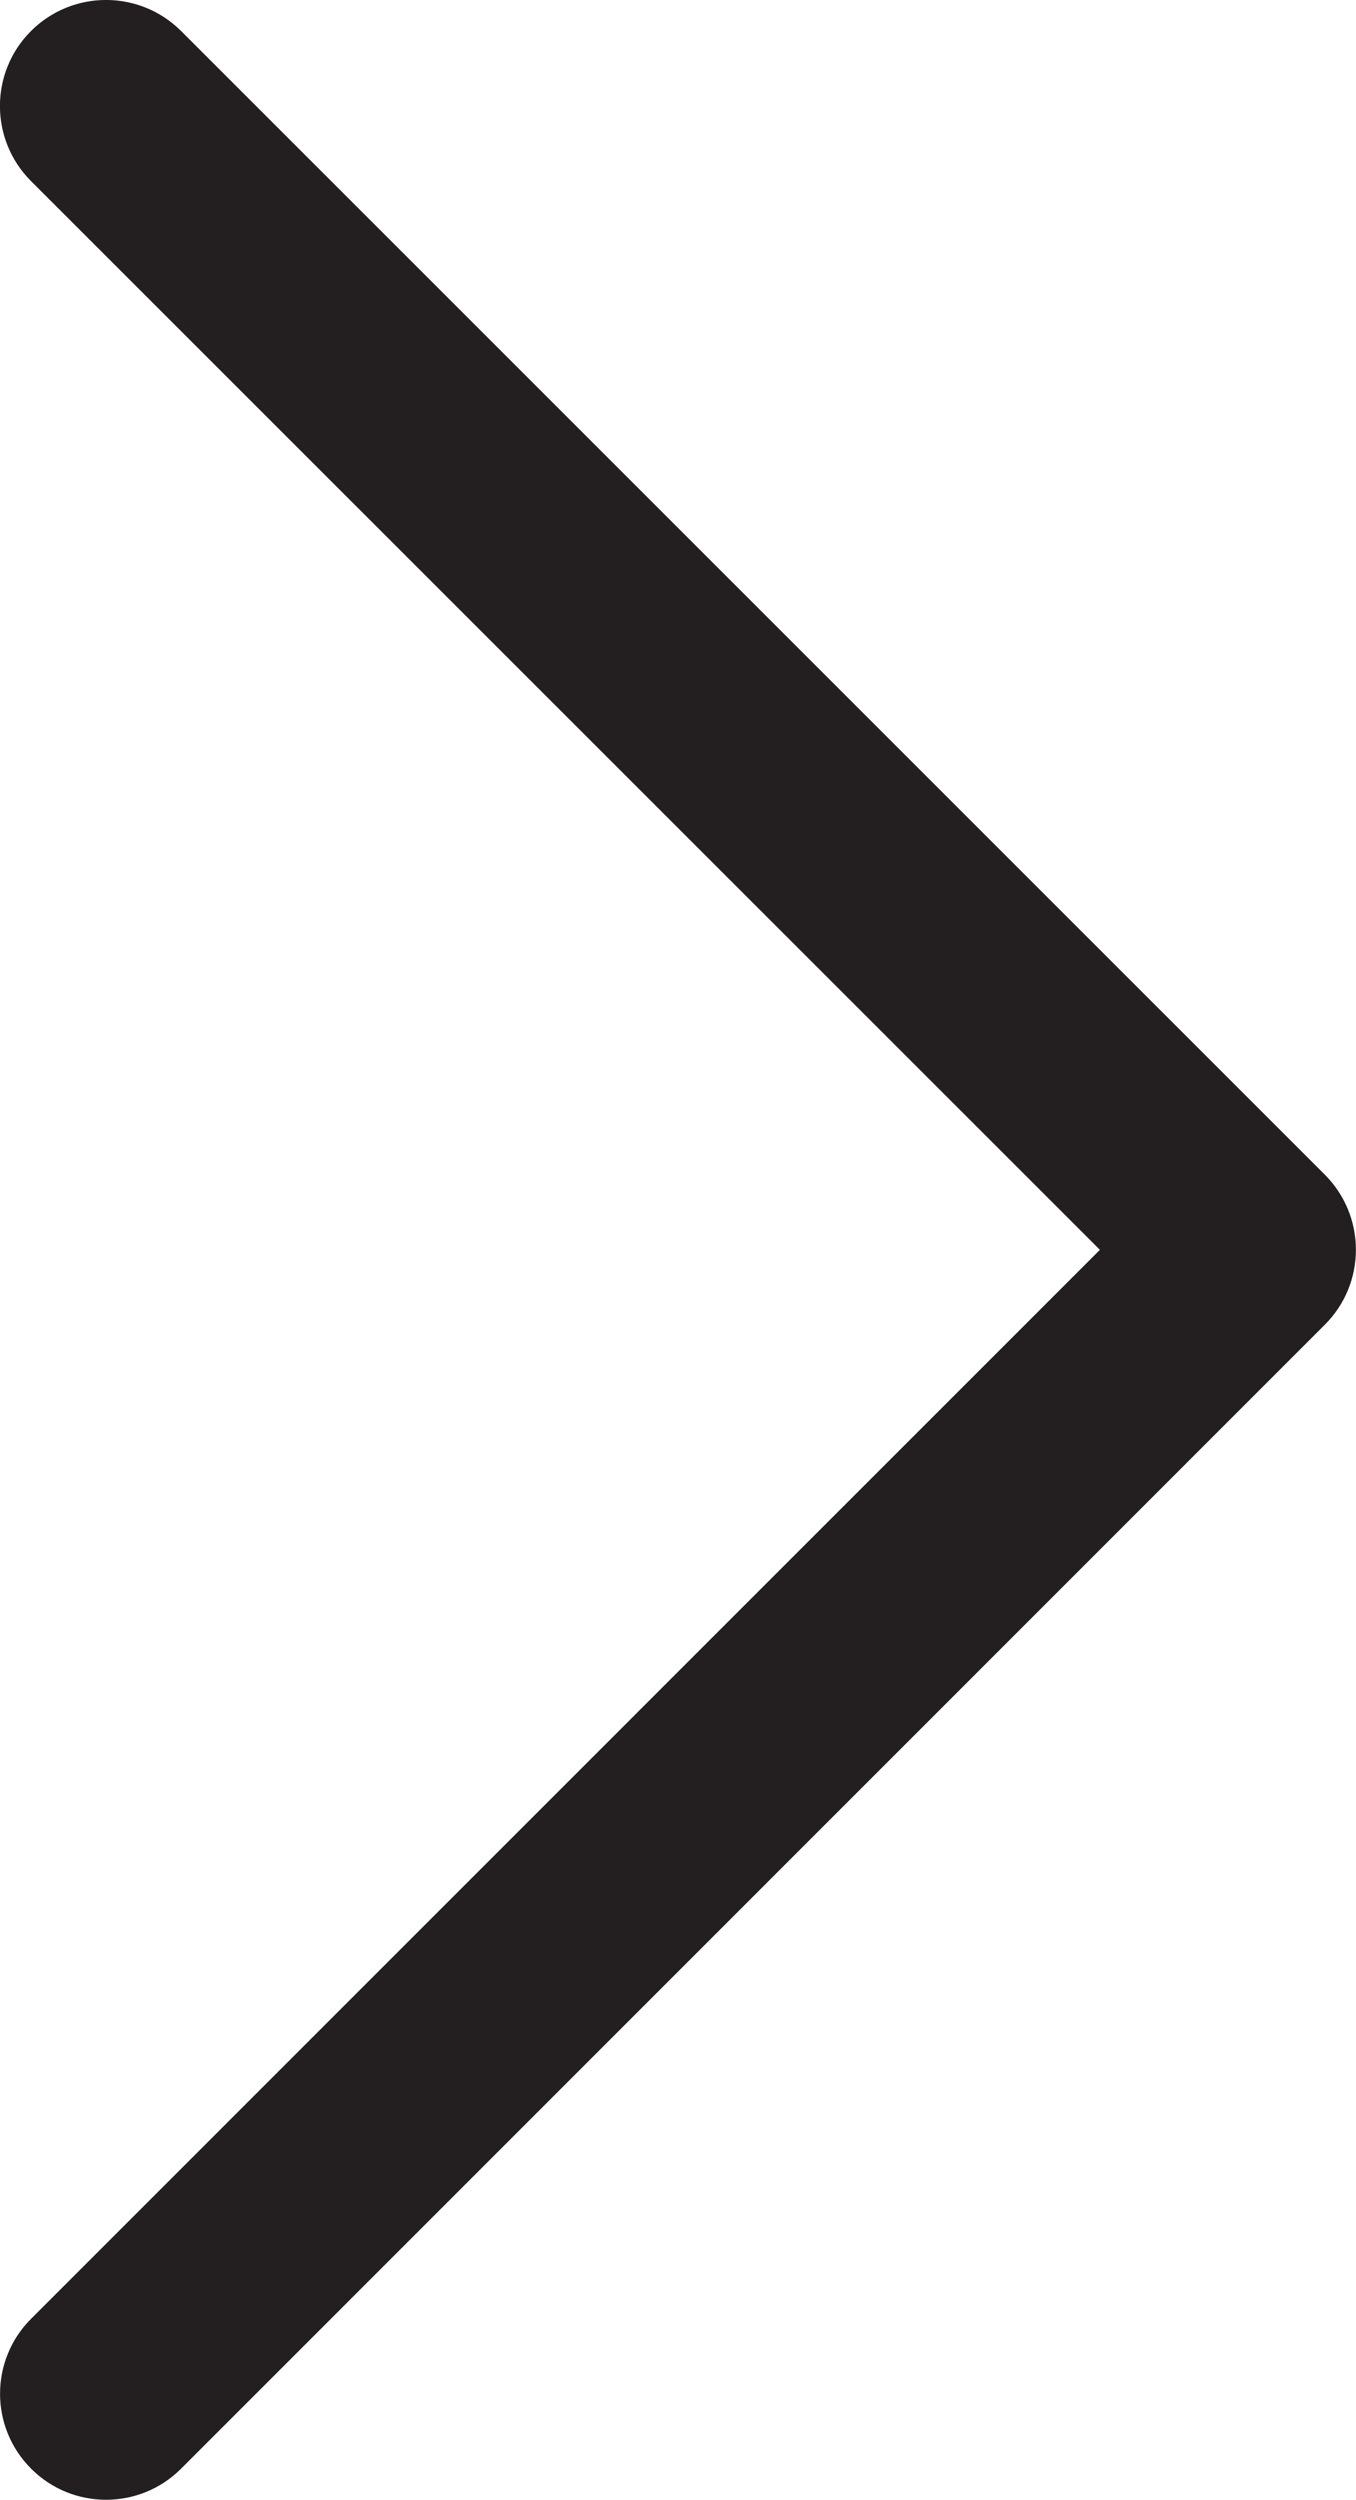 <?xml version="1.0" encoding="iso-8859-1"?>
<!-- Generator: Adobe Illustrator 18.1.1, SVG Export Plug-In . SVG Version: 6.00 Build 0)  -->
<!DOCTYPE svg PUBLIC "-//W3C//DTD SVG 1.1//EN" "http://www.w3.org/Graphics/SVG/1.1/DTD/svg11.dtd">
<svg version="1.1" xmlns="http://www.w3.org/2000/svg" xmlns:xlink="http://www.w3.org/1999/xlink" x="0px" y="0px"
	 viewBox="0 0 14.058 25.915" style="enable-background:new 0 0 14.058 25.915;" xml:space="preserve">
<g id="chevron">
	<g id="XMLID_674_">
		<path style="fill:#231F20;" d="M1.1,25.915c-0.281,0-0.563-0.107-0.777-0.322c-0.43-0.429-0.43-1.126,0-1.555l11.08-11.081
			L0.322,1.878c-0.43-0.43-0.43-1.127-0.001-1.556c0.43-0.43,1.126-0.429,1.556-0.001l11.858,11.857
			c0.207,0.207,0.322,0.486,0.322,0.778s-0.115,0.571-0.322,0.777L1.877,25.593C1.663,25.807,1.381,25.915,1.1,25.915z"/>
	</g>
</g>
<g id="Layer_1">
</g>
</svg>
